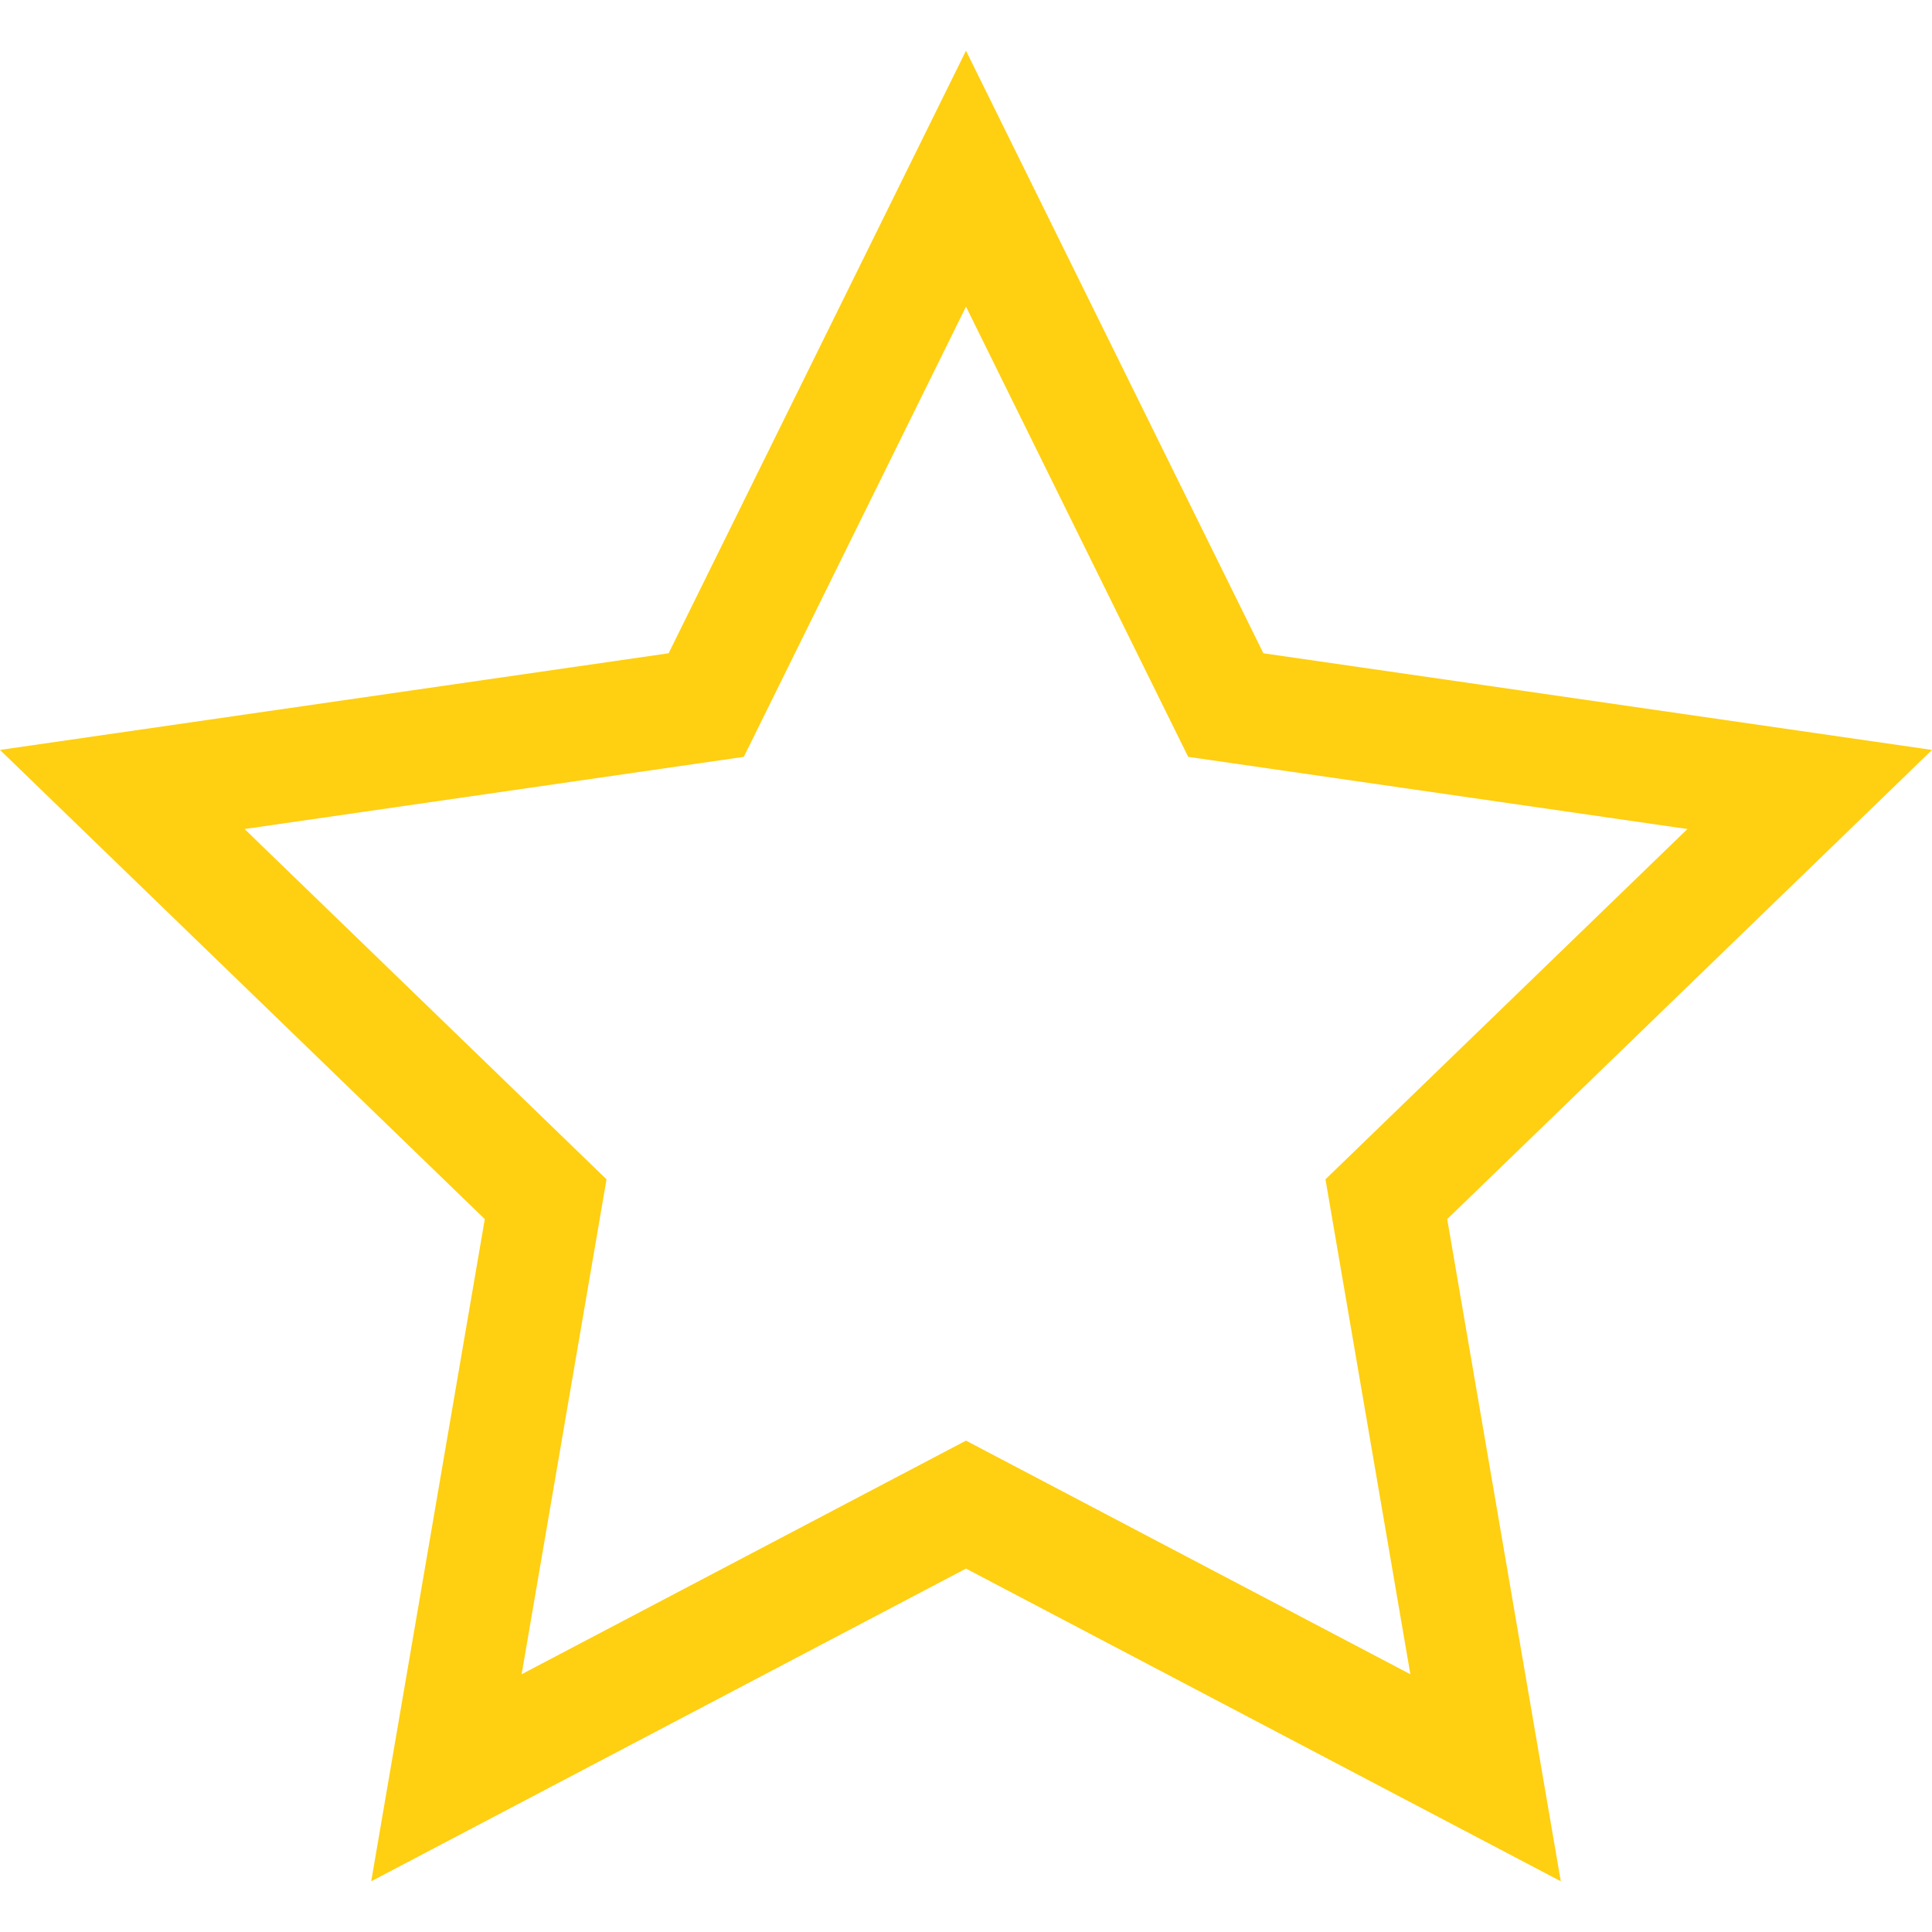 <?xml version="1.0"?>
<svg xmlns="http://www.w3.org/2000/svg" xmlns:xlink="http://www.w3.org/1999/xlink" xmlns:svgjs="http://svgjs.com/svgjs" version="1.1" width="512" height="512" x="0" y="0" viewBox="0 0 511.753 511.753" style="enable-background:new 0 0 512 512" xml:space="preserve" class=""><g transform="matrix(1,0,0,1,5.684341886080802e-14,0)"><g xmlns="http://www.w3.org/2000/svg"><path d="m98.328 498.319 157.549-82.829 157.549 82.829-30.083-175.4 128.411-124.276-177.105-25.602-78.773-159.608-78.771 159.608-177.105 25.602 128.411 124.277zm-33.546-278.728 132.239-19.116 58.855-119.255 58.855 119.255 132.239 19.116-95.875 92.788 22.485 131.1-117.705-61.882-117.705 61.882 22.485-131.1z" fill="#ffcf11" data-original="#000000" style="" class=""/></g></g></svg>
